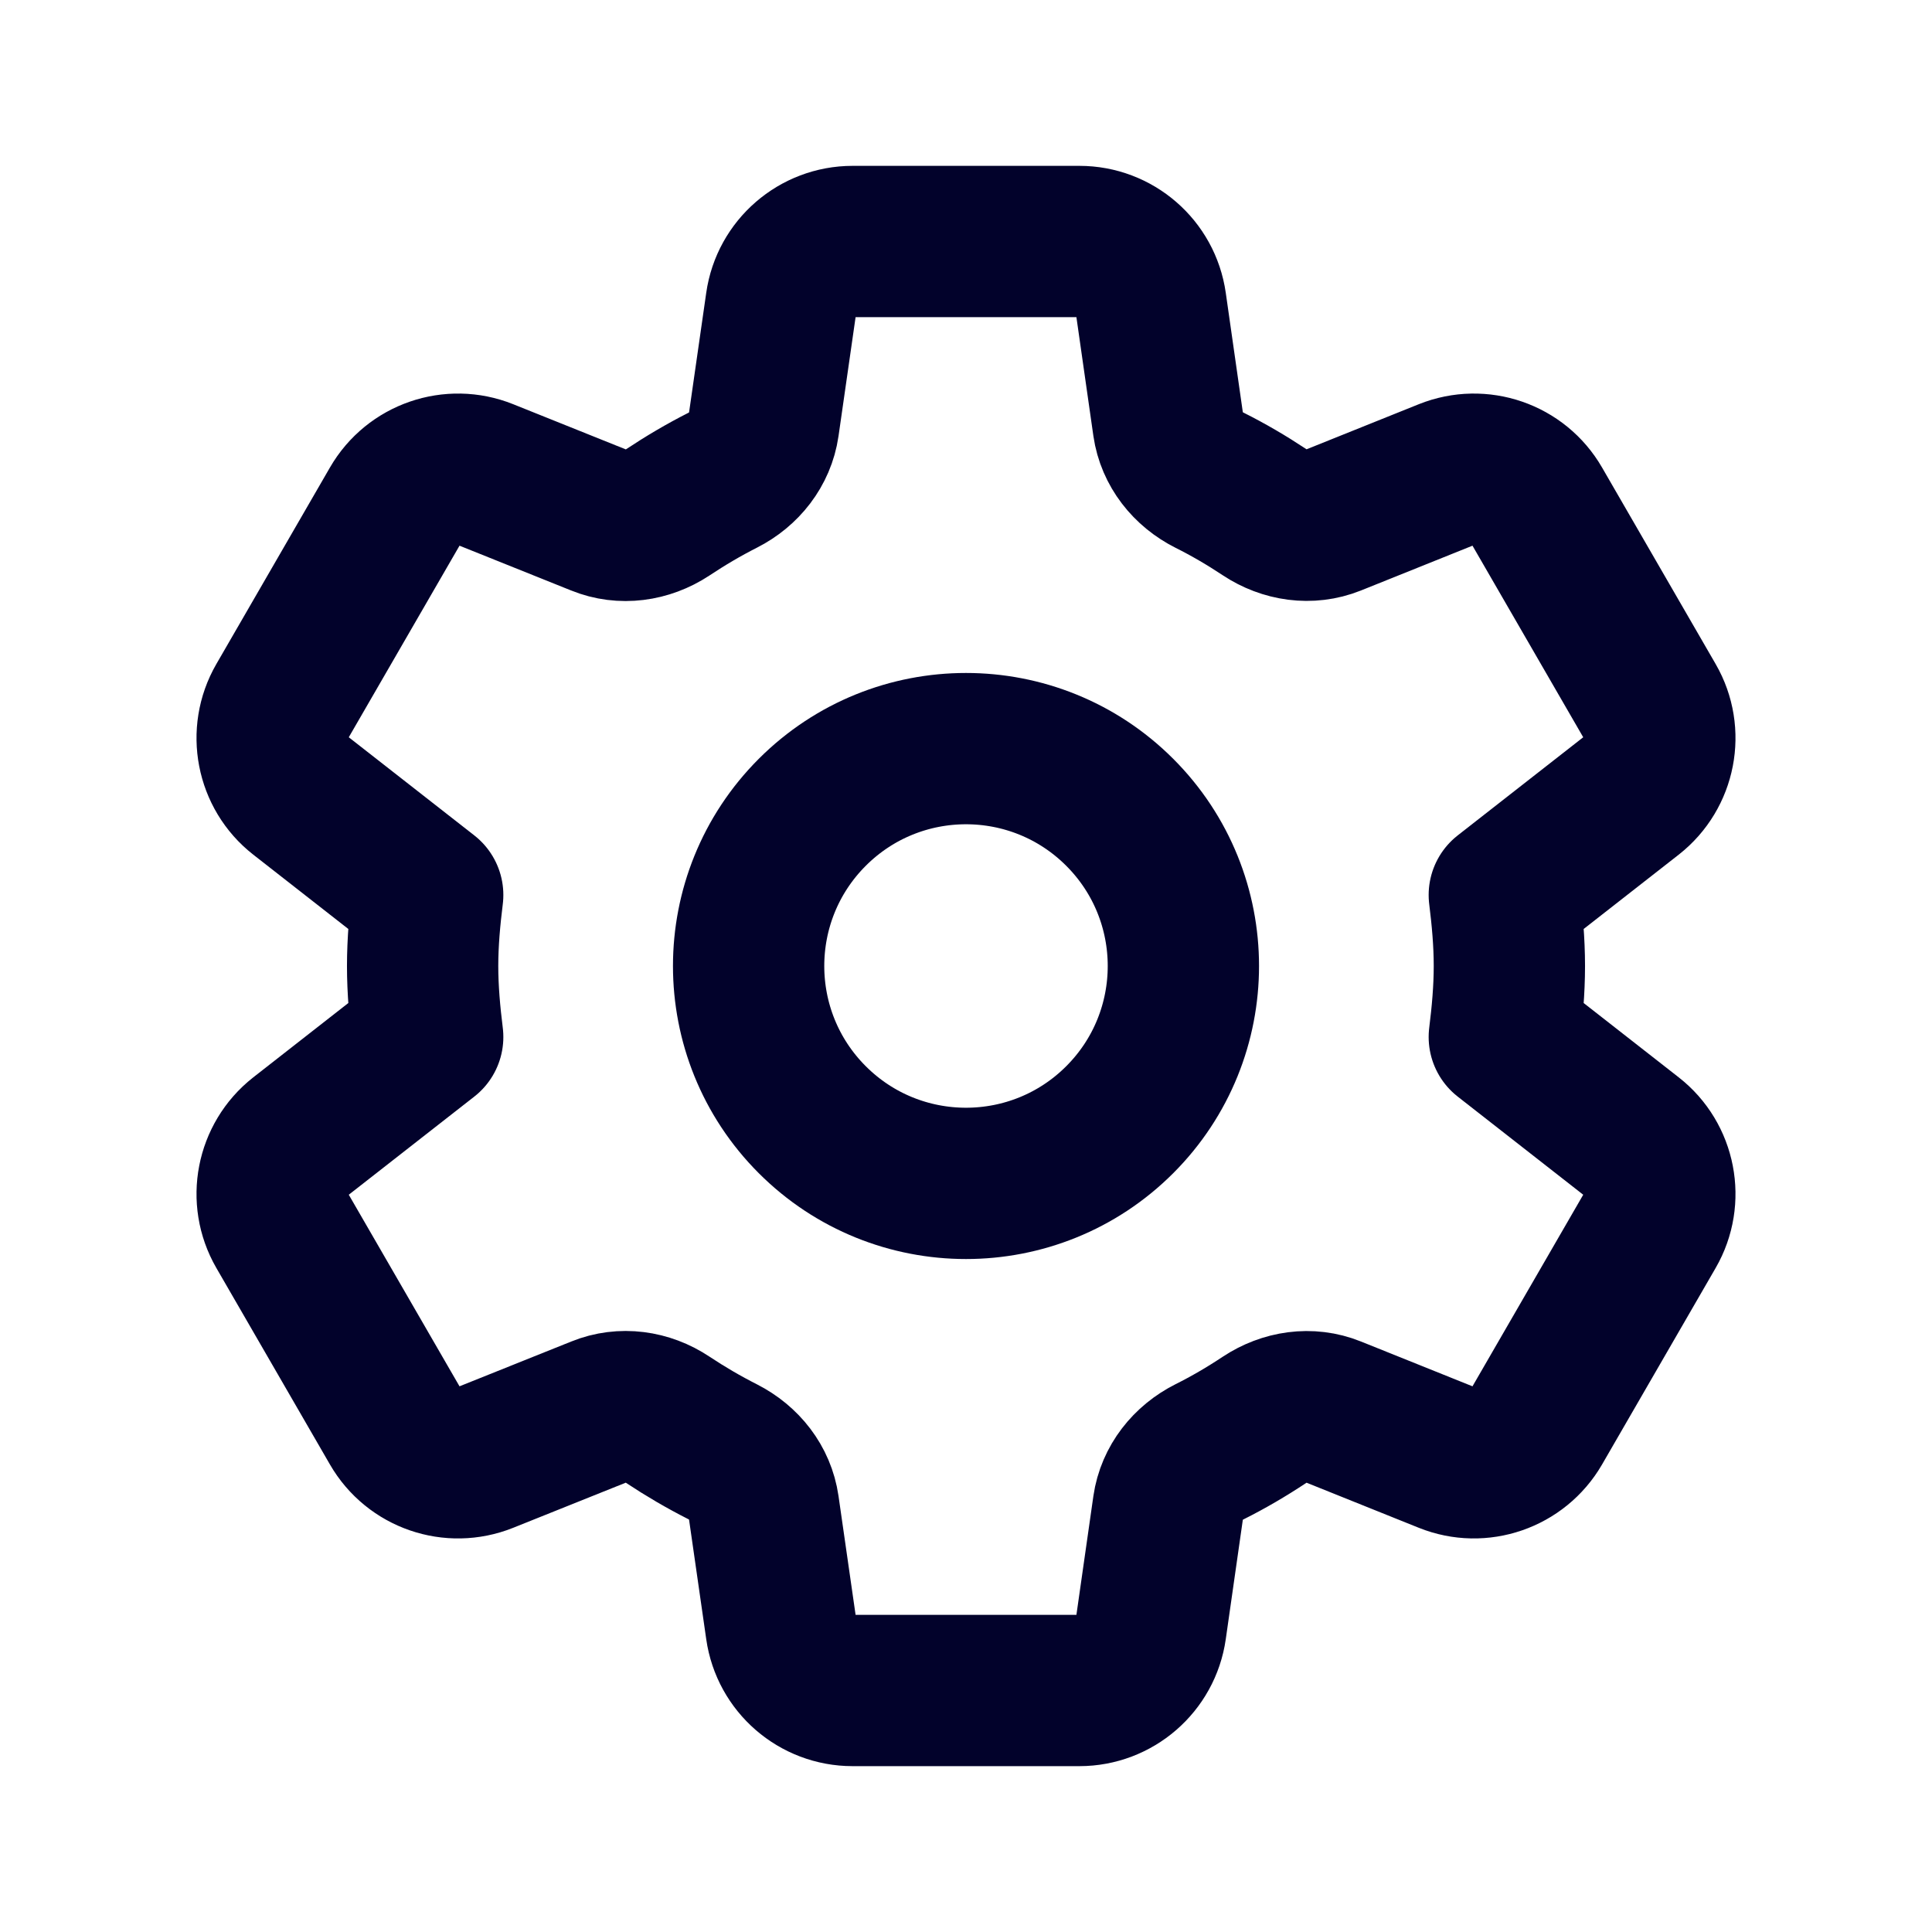 <svg width="16" height="16" viewBox="0 0 16 16" fill="none" xmlns="http://www.w3.org/2000/svg">
<path d="M9.273 6.727C9.976 7.43 9.976 8.57 9.273 9.273C8.57 9.976 7.43 9.976 6.727 9.273C6.024 8.57 6.024 7.43 6.727 6.727C7.43 6.024 8.57 6.024 9.273 6.727" stroke="#02022B" stroke-width="1.253" stroke-linecap="round" stroke-linejoin="round"/>
<path fill-rule="evenodd" clip-rule="evenodd" d="M3.5 8C3.5 8.198 3.518 8.396 3.542 8.588L2.483 9.416C2.249 9.6 2.185 9.929 2.334 10.187L3.275 11.815C3.424 12.073 3.74 12.182 4.017 12.071L4.965 11.691C5.152 11.615 5.361 11.645 5.529 11.757C5.675 11.854 5.827 11.943 5.985 12.023C6.165 12.115 6.295 12.278 6.324 12.478L6.469 13.487C6.511 13.781 6.763 14 7.061 14H8.939C9.236 14 9.489 13.781 9.531 13.487L9.675 12.479C9.704 12.279 9.836 12.114 10.017 12.023C10.173 11.945 10.325 11.856 10.471 11.759C10.64 11.647 10.849 11.615 11.037 11.691L11.983 12.071C12.259 12.182 12.575 12.073 12.725 11.815L13.666 10.187C13.815 9.929 13.751 9.599 13.517 9.416L12.458 8.588C12.482 8.396 12.5 8.198 12.5 8C12.5 7.802 12.482 7.604 12.458 7.412L13.517 6.584C13.751 6.4 13.815 6.071 13.666 5.813L12.725 4.185C12.576 3.927 12.26 3.818 11.983 3.929L11.037 4.309C10.849 4.384 10.64 4.353 10.471 4.241C10.325 4.144 10.173 4.055 10.017 3.977C9.836 3.886 9.704 3.721 9.675 3.521L9.531 2.513C9.489 2.219 9.237 2 8.939 2H7.061C6.764 2 6.511 2.219 6.469 2.513L6.324 3.523C6.295 3.722 6.164 3.886 5.985 3.977C5.827 4.057 5.675 4.147 5.529 4.244C5.36 4.355 5.151 4.385 4.964 4.309L4.017 3.929C3.74 3.818 3.424 3.927 3.275 4.185L2.334 5.813C2.185 6.071 2.249 6.401 2.483 6.584L3.542 7.412C3.518 7.604 3.5 7.802 3.5 8V8Z" stroke="#02022B" stroke-width="1.253" stroke-linecap="round" stroke-linejoin="round"/>
</svg>
